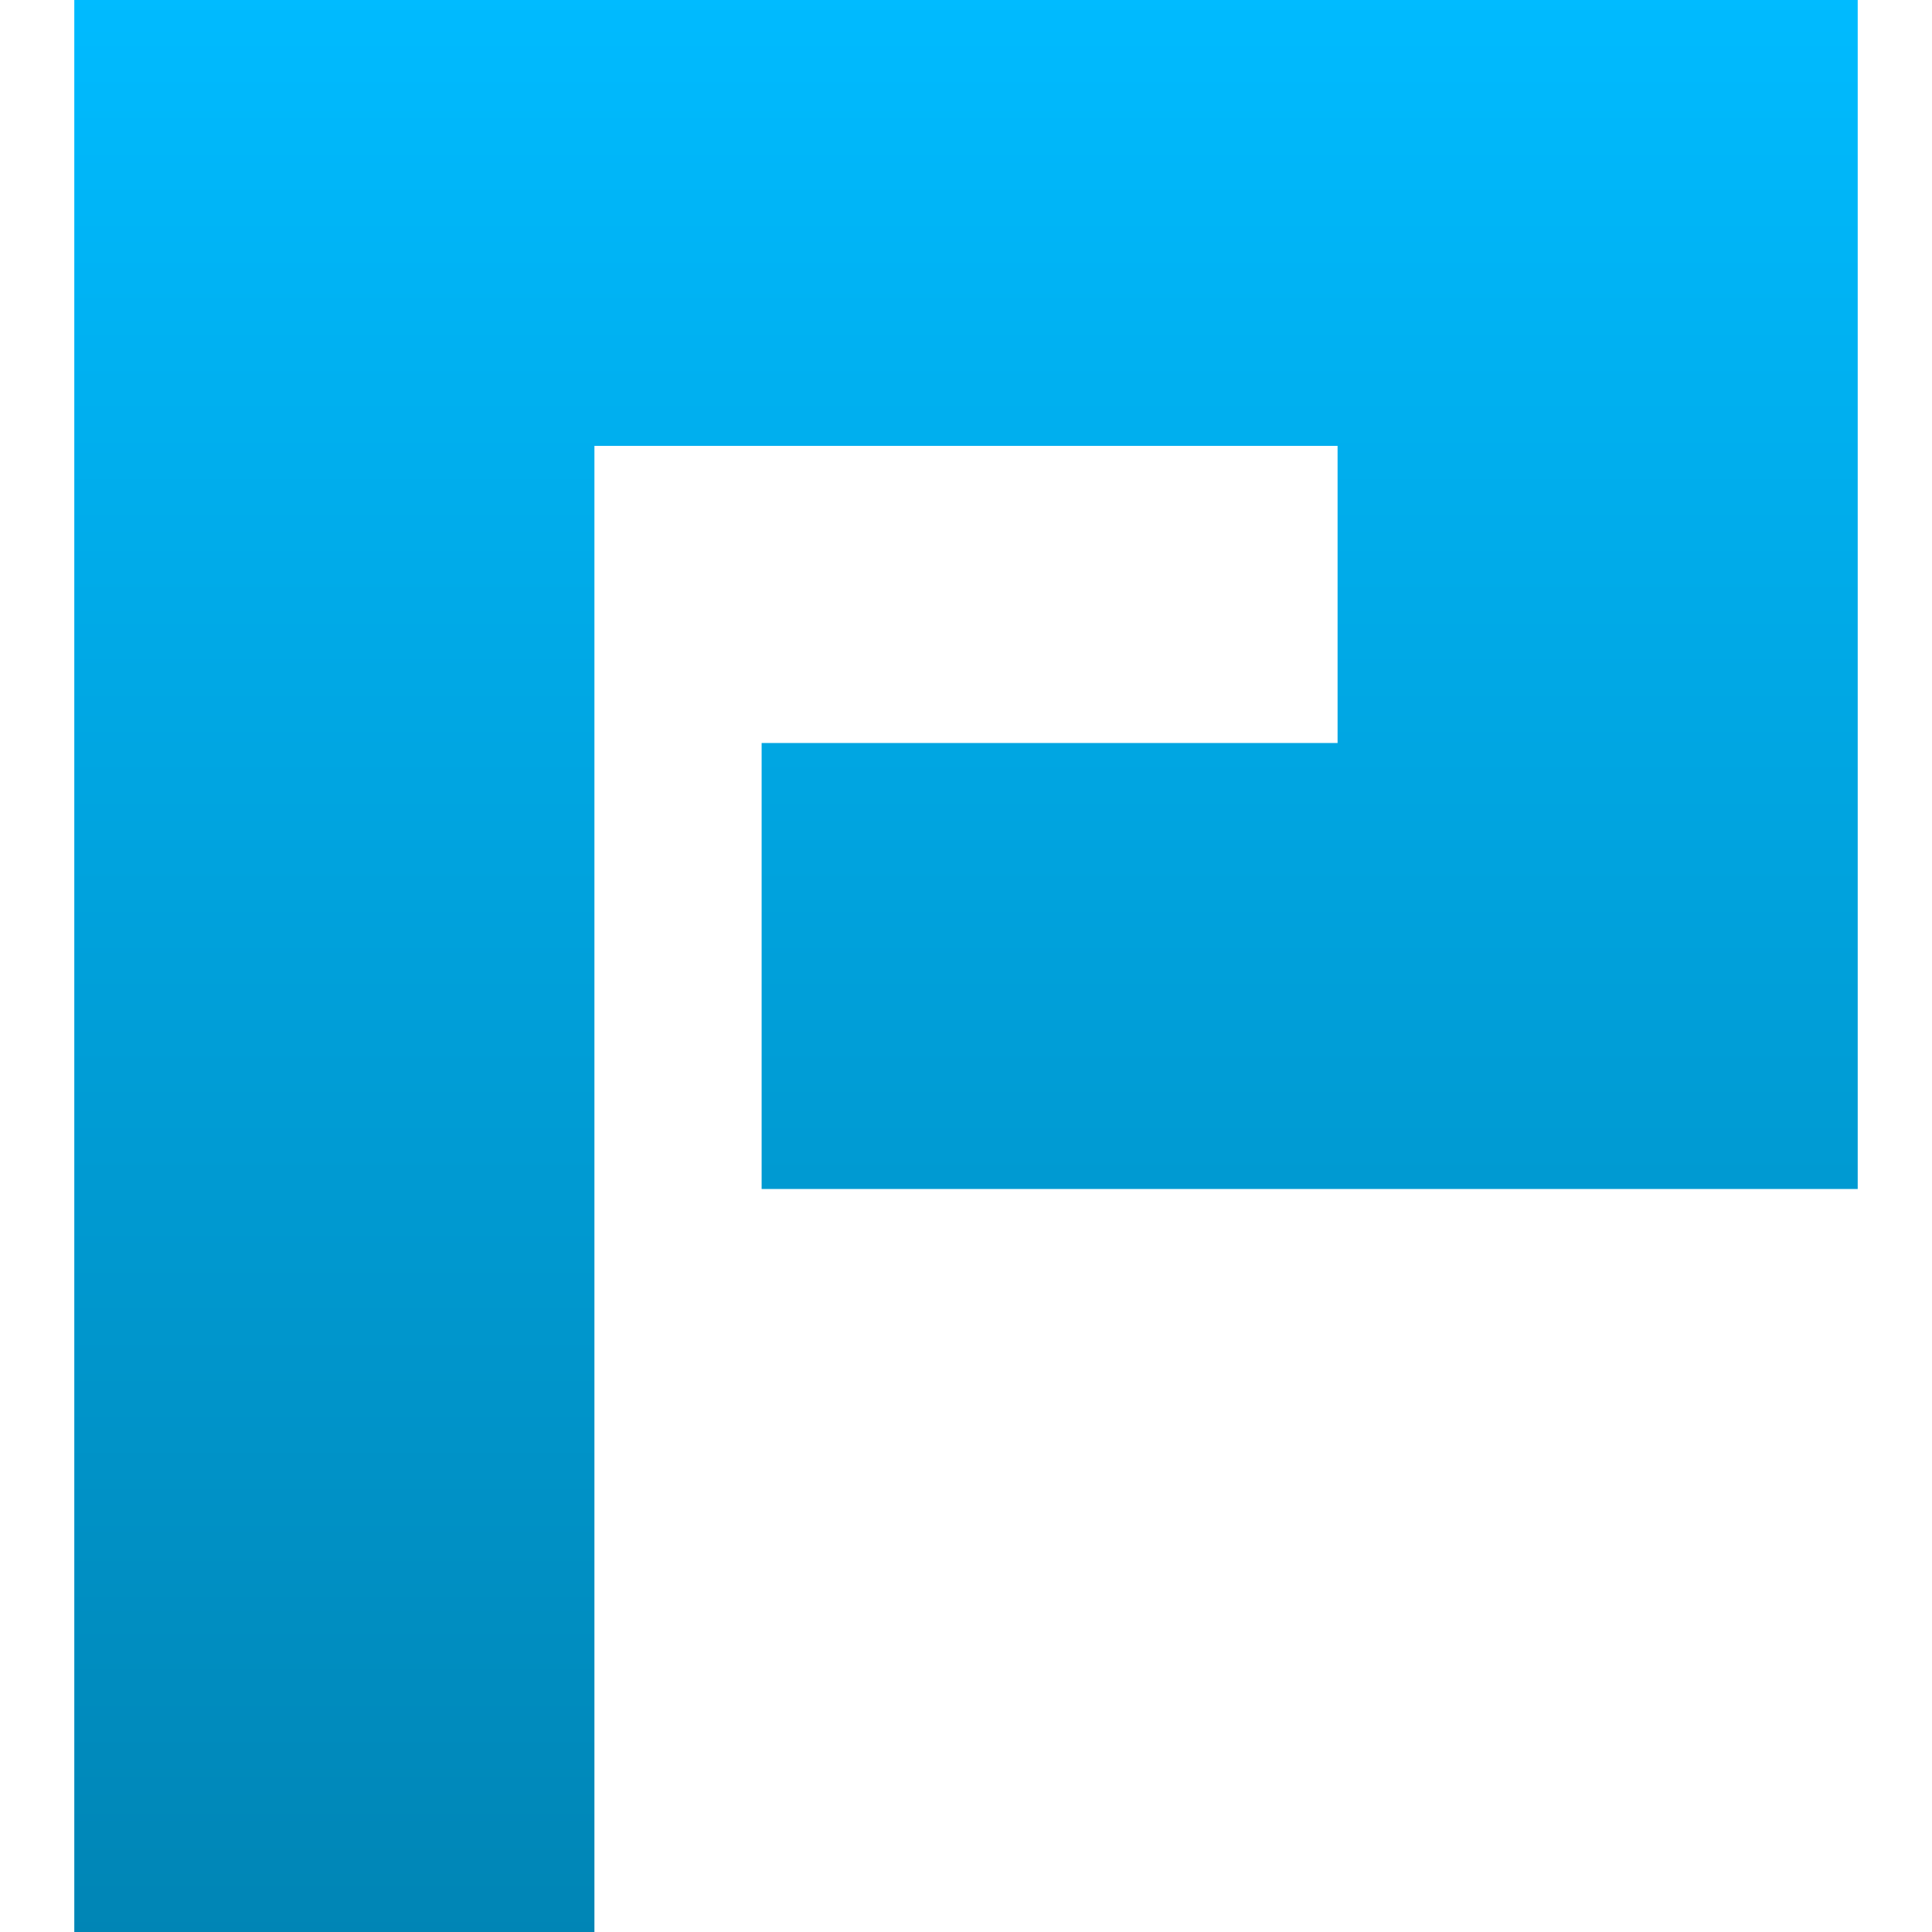<svg xmlns="http://www.w3.org/2000/svg" xmlns:xlink="http://www.w3.org/1999/xlink" width="64" height="64" viewBox="0 0 64 64" version="1.1">
<defs>
<linearGradient id="linear0" gradientUnits="userSpaceOnUse" x1="0" y1="0" x2="0" y2="1" gradientTransform="matrix(59.078,0,0,64,2.461,0)">
<stop offset="0" style="stop-color:#00bbff;stop-opacity:1;"/>
<stop offset="1" style="stop-color:#0085b5;stop-opacity:1;"/>
</linearGradient>
</defs>
<g id="surface1">
<path style=" stroke:none;fill-rule:nonzero;fill:url(#linear0);" d="M 2.461 32 L 2.461 0 L 61.539 0 L 61.539 39.387 L 25.23 39.387 L 25.23 24.613 L 44.309 24.613 L 44.309 14.77 L 19.691 14.77 L 19.691 64 L 2.461 64 Z M 2.461 32 "/>
</g>
</svg>
